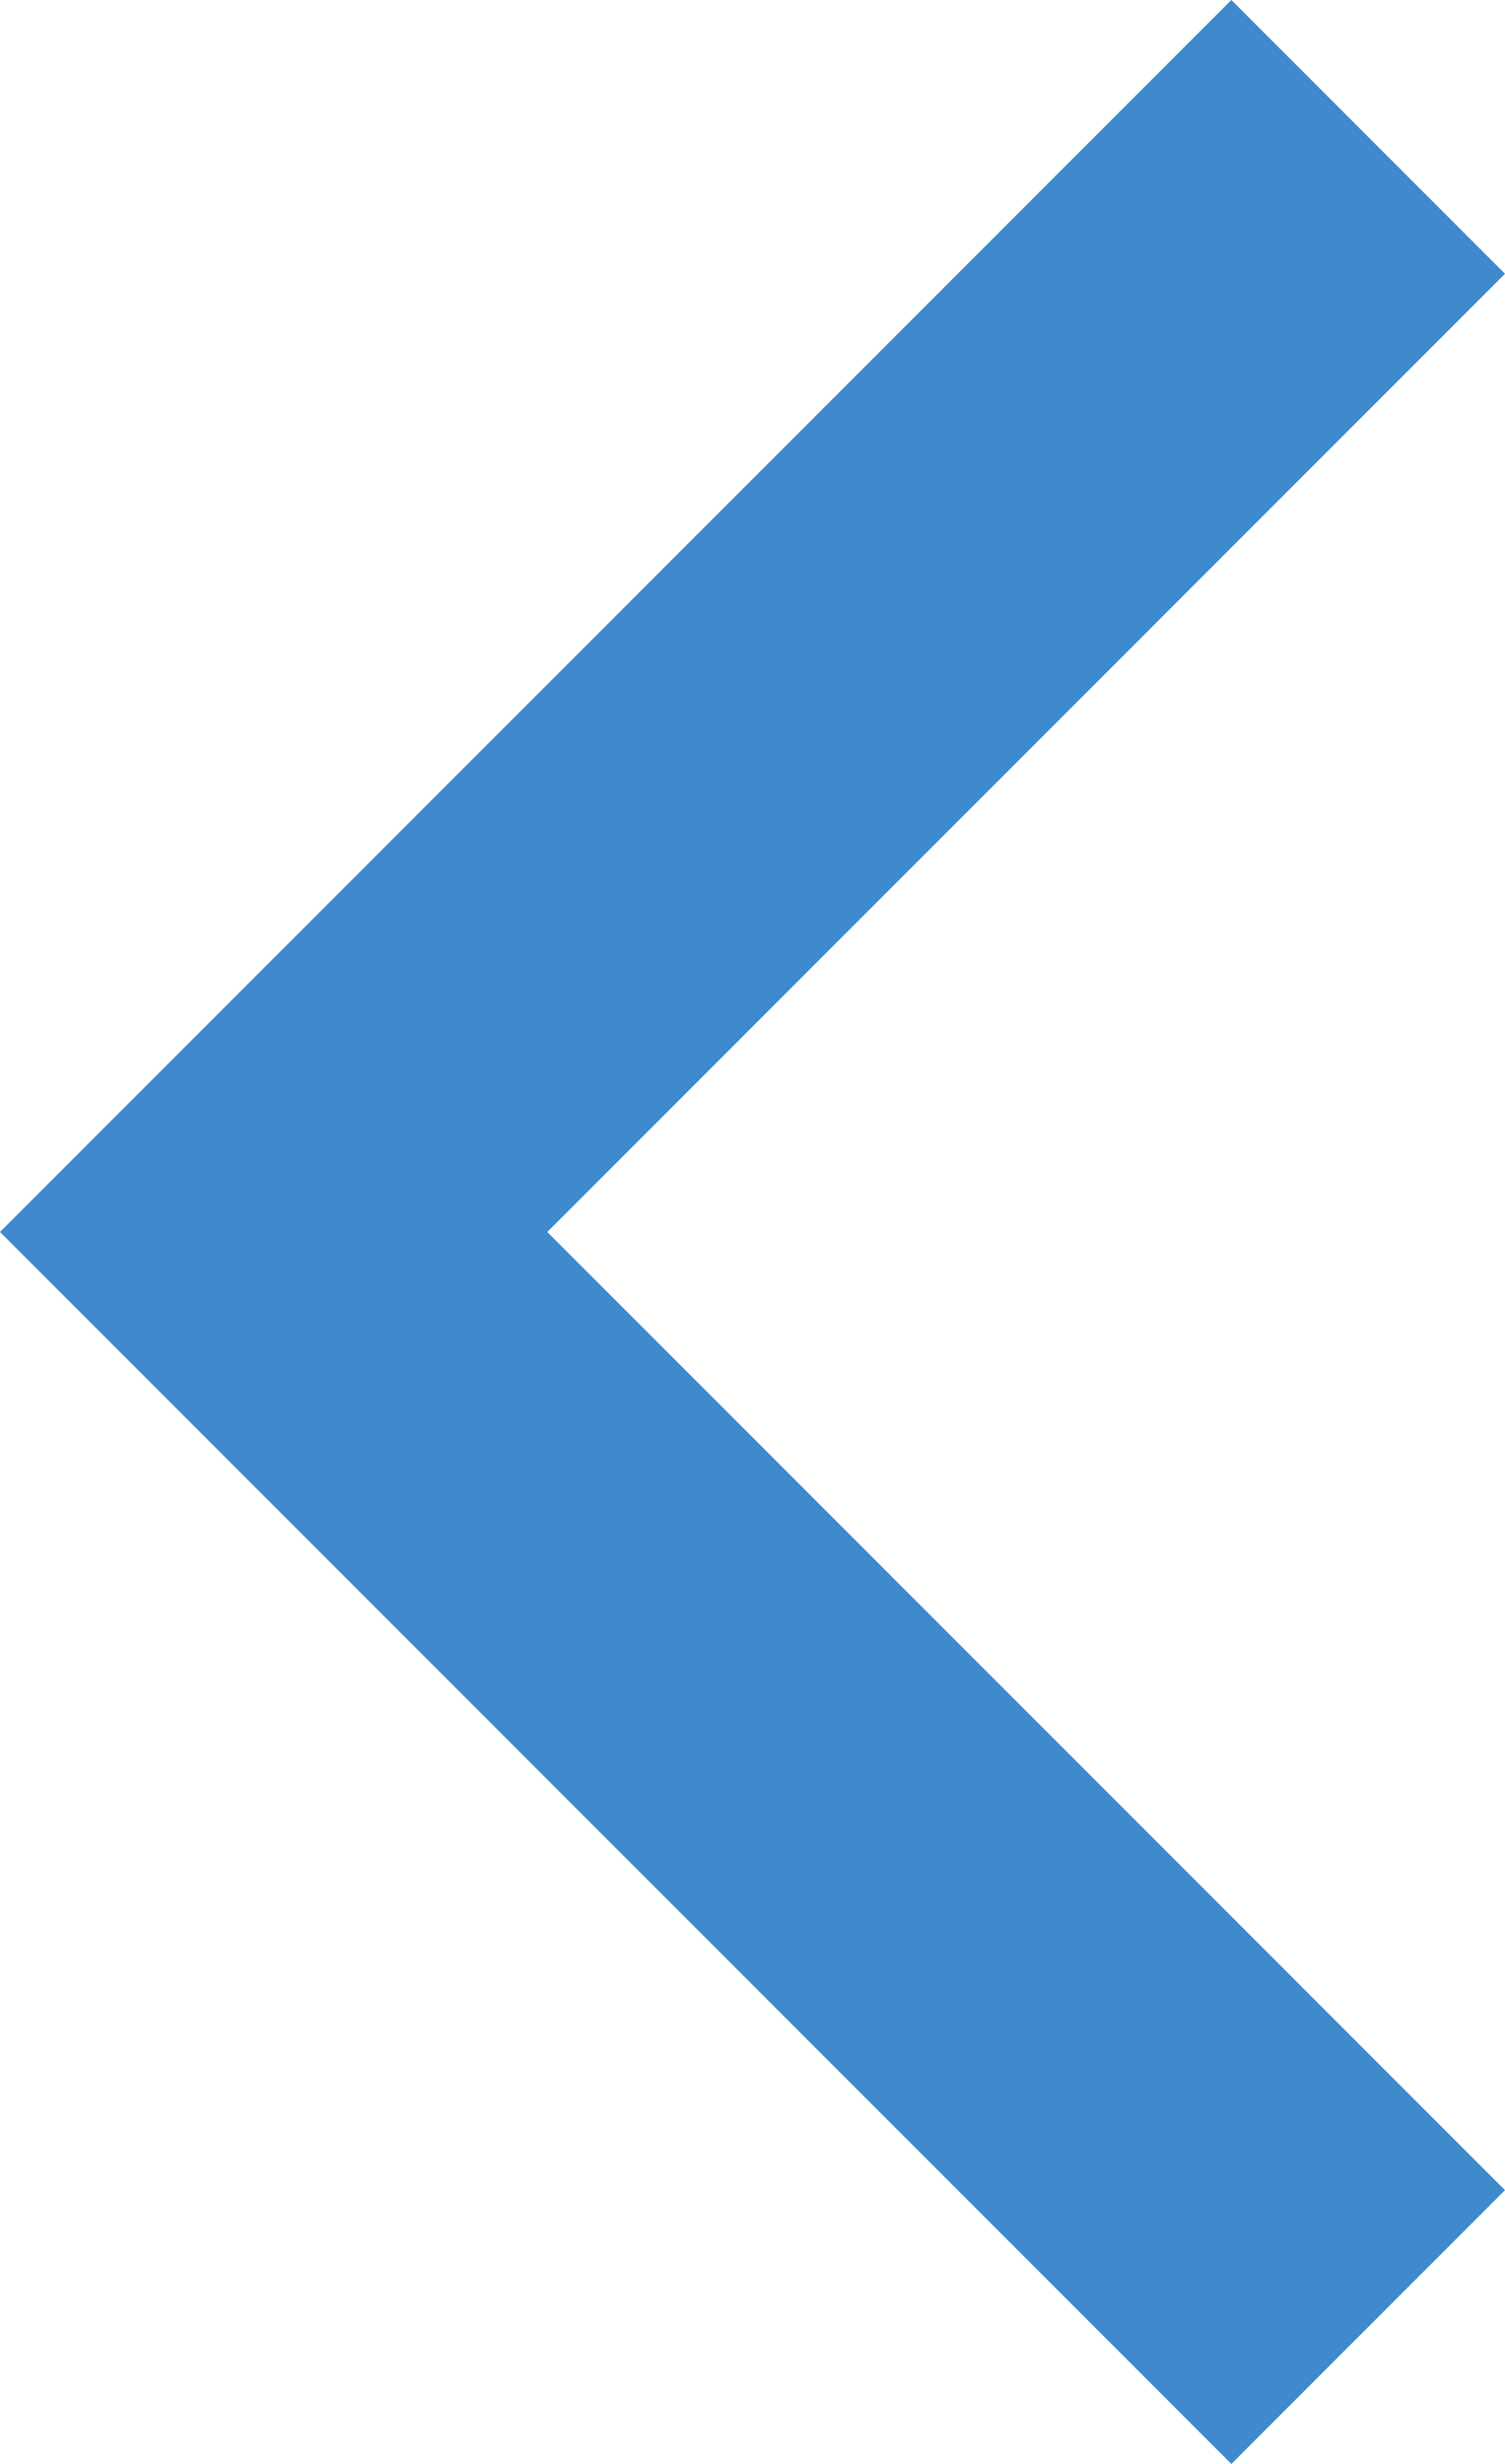 <?xml version="1.0" encoding="UTF-8"?>
<svg width="11px" height="18px" viewBox="0 0 11 18" version="1.1" xmlns="http://www.w3.org/2000/svg"
     xmlns:xlink="http://www.w3.org/1999/xlink">
    <g stroke="none" stroke-width="1" fill="none" fill-rule="evenodd">
        <g fill="#3E8ACC">
            <polygon id="Fill-34"
                     transform="translate(5.5, 9) scale(-1, 1) translate(-5.5, -9) "
                     points="0 16 7 9 0 2 2 0 11 9 2 18"></polygon>
        </g>
    </g>
</svg>